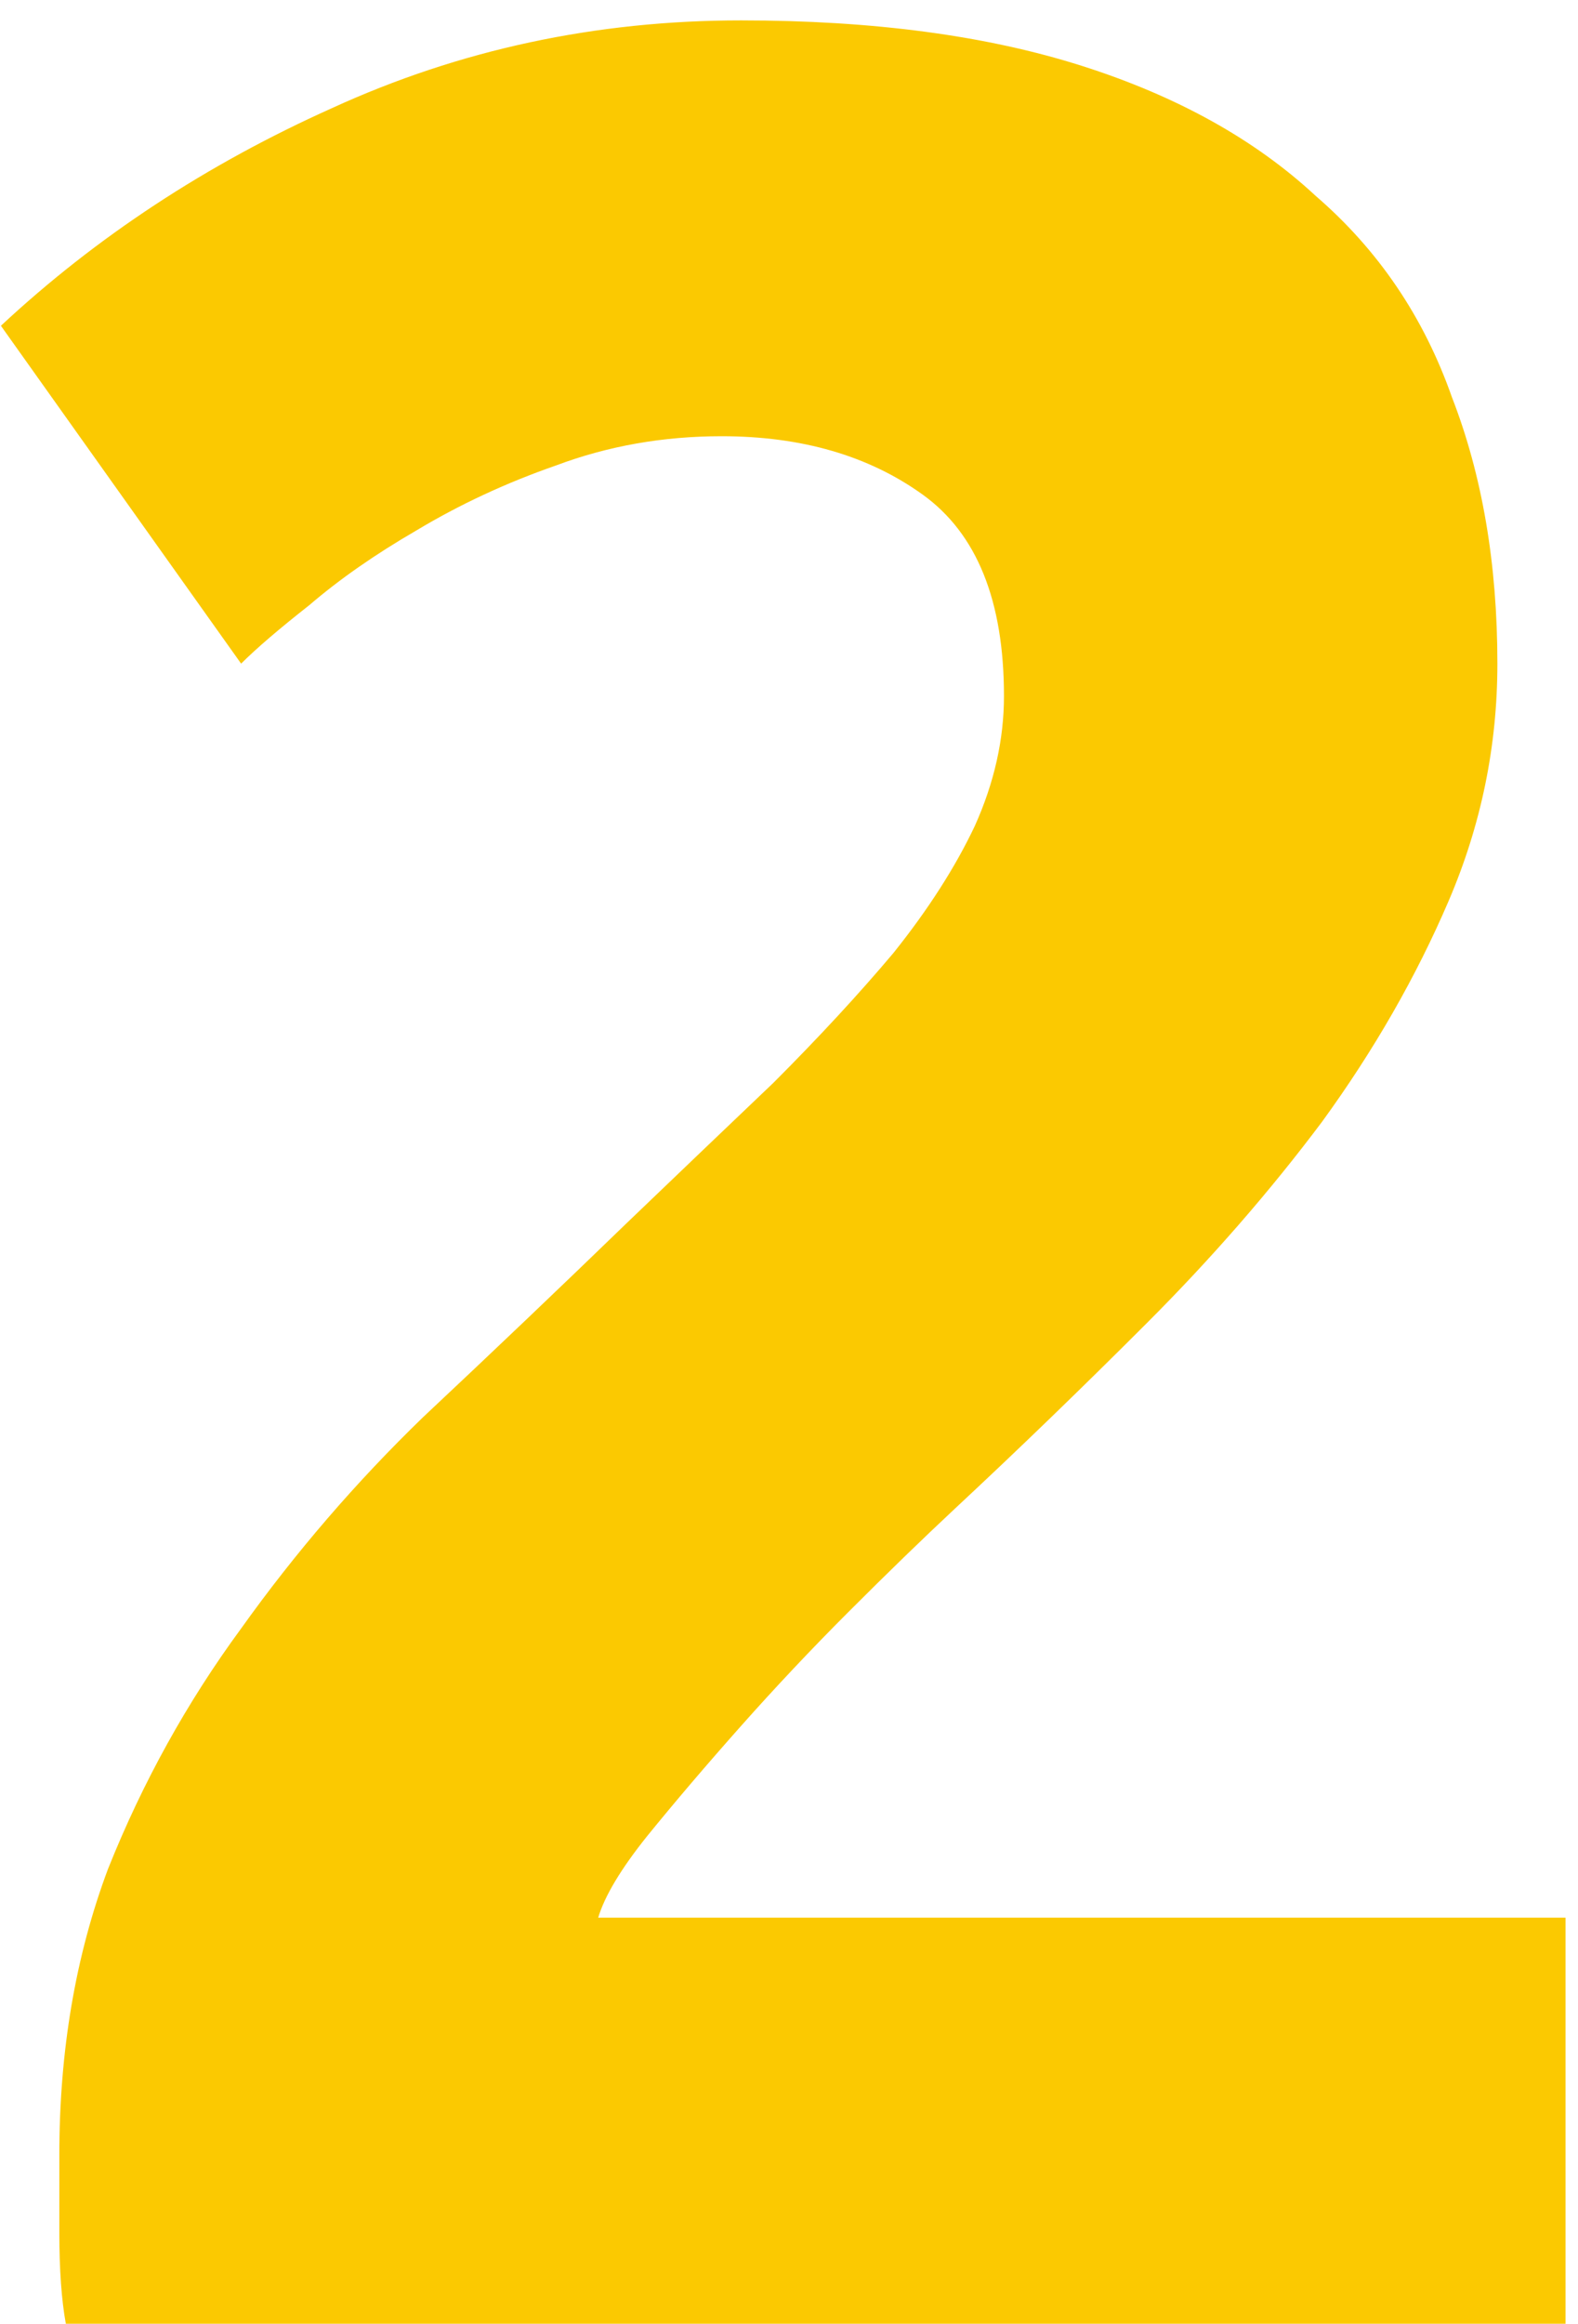 <svg width="70" height="103" viewBox="0 0 70 103" fill="none" xmlns="http://www.w3.org/2000/svg">
<path d="M66.424 29.416C66.424 33.064 65.704 36.568 64.264 39.928C62.824 43.288 60.952 46.552 58.648 49.72C56.344 52.792 53.752 55.768 50.872 58.648C47.992 61.528 45.16 64.264 42.376 66.856C40.936 68.2 39.352 69.736 37.624 71.464C35.992 73.096 34.408 74.776 32.872 76.504C31.336 78.232 29.944 79.864 28.696 81.4C27.544 82.84 26.824 84.04 26.536 85H69.448V103H2.92C2.728 101.944 2.632 100.6 2.632 98.968C2.632 97.336 2.632 96.184 2.632 95.512C2.632 90.904 3.352 86.68 4.792 82.84C6.328 79 8.296 75.448 10.696 72.184C13.096 68.824 15.784 65.704 18.76 62.824C21.832 59.944 24.856 57.064 27.832 54.184C30.136 51.976 32.296 49.912 34.312 47.992C36.328 45.976 38.104 44.056 39.64 42.232C41.176 40.312 42.376 38.44 43.24 36.616C44.104 34.696 44.536 32.776 44.536 30.856C44.536 26.632 43.336 23.656 40.936 21.928C38.536 20.2 35.56 19.336 32.008 19.336C29.416 19.336 26.968 19.768 24.664 20.632C22.456 21.4 20.392 22.36 18.472 23.512C16.648 24.568 15.064 25.672 13.72 26.824C12.376 27.88 11.368 28.744 10.696 29.416L0.04 14.44C4.264 10.504 9.16 7.288 14.728 4.792C20.392 2.2 26.44 0.904 32.872 0.904C38.728 0.904 43.768 1.576 47.992 2.92C52.216 4.264 55.672 6.184 58.36 8.68C61.144 11.08 63.16 14.056 64.408 17.608C65.752 21.064 66.424 25 66.424 29.416Z" fill="#FBC901"/>
</svg>
